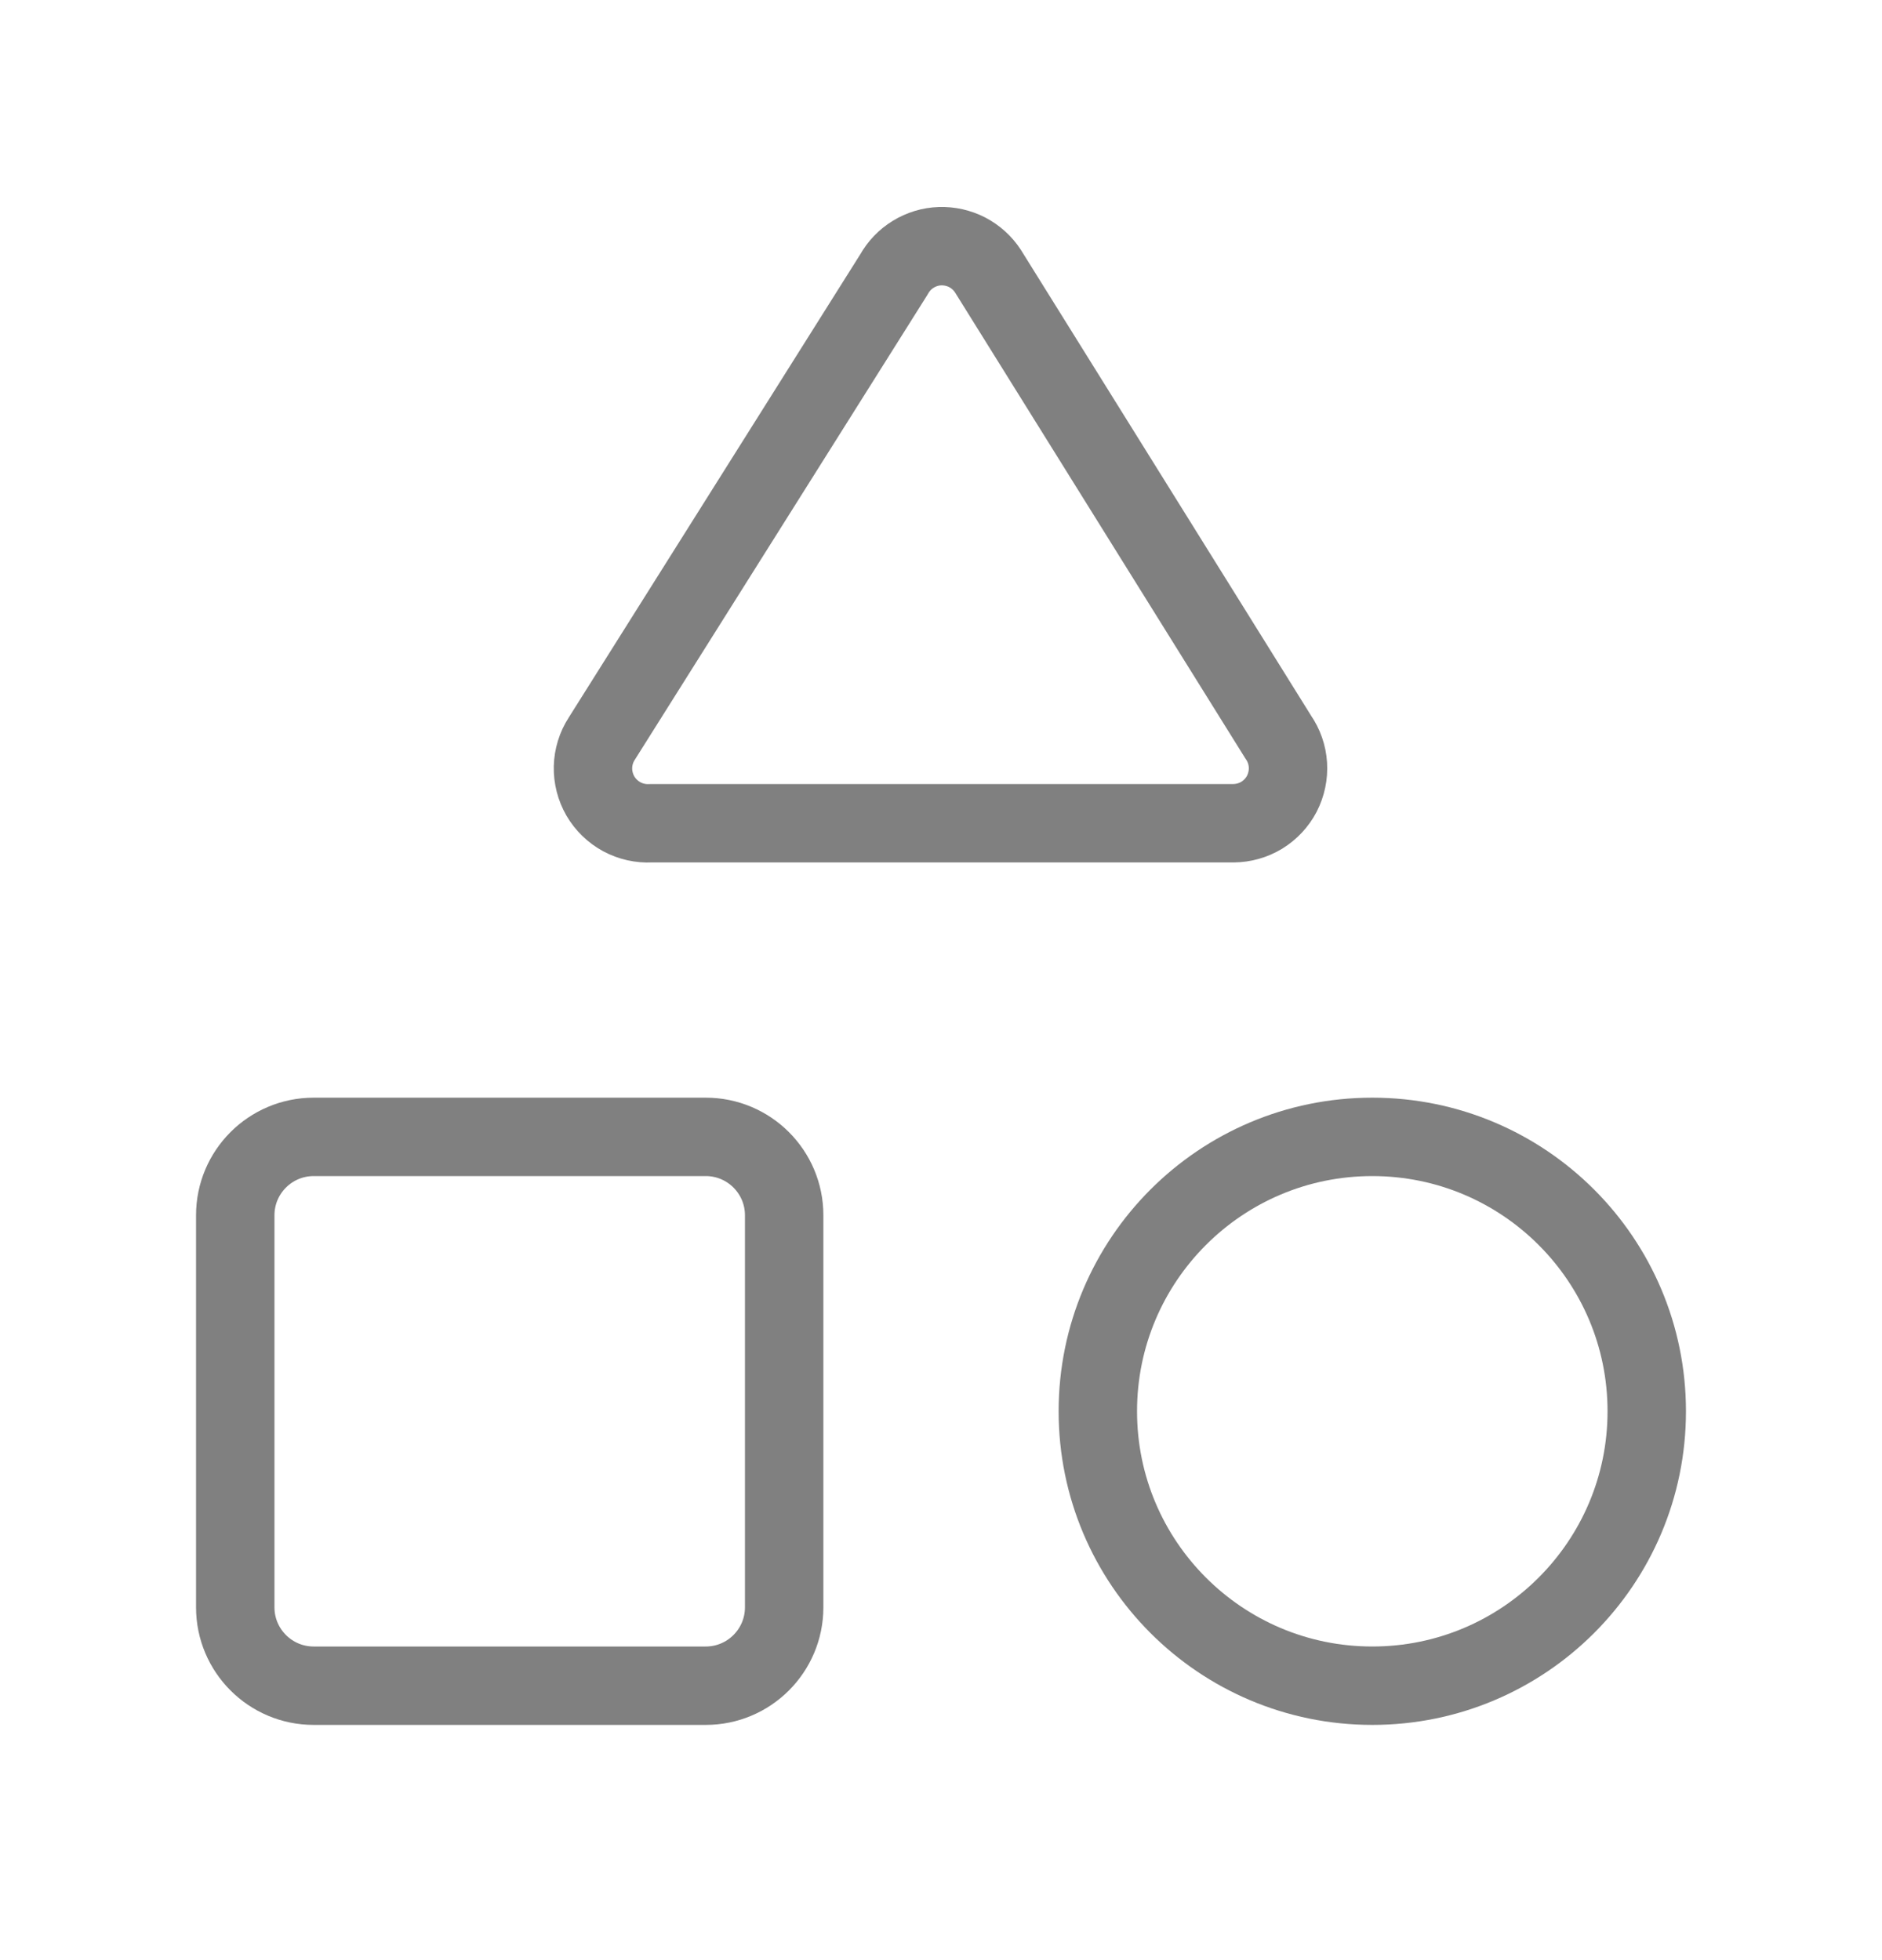 <svg width="24" height="25" viewBox="0 0 24 25" fill="none" xmlns="http://www.w3.org/2000/svg">
<path d="M8.3 10.5C8.171 10.507 8.043 10.478 7.929 10.417C7.816 10.355 7.721 10.264 7.656 10.152C7.592 10.04 7.559 9.913 7.562 9.784C7.565 9.655 7.604 9.529 7.674 9.421L11.4 3.5C11.459 3.394 11.543 3.306 11.646 3.243C11.749 3.18 11.866 3.144 11.987 3.14C12.107 3.136 12.227 3.163 12.334 3.218C12.441 3.274 12.532 3.356 12.598 3.457L16.3 9.4C16.373 9.505 16.416 9.627 16.424 9.755C16.432 9.882 16.405 10.009 16.347 10.123C16.288 10.236 16.199 10.331 16.09 10.398C15.981 10.464 15.856 10.499 15.728 10.5H8.3Z" stroke="#808080" stroke-linecap="round" stroke-linejoin="round"/>
<path d="M9 14.5H4C3.448 14.5 3 14.948 3 15.5V20.5C3 21.052 3.448 21.5 4 21.5H9C9.552 21.5 10 21.052 10 20.5V15.5C10 14.948 9.552 14.5 9 14.5Z" stroke="#808080" stroke-linecap="round" stroke-linejoin="round"/>
<path d="M17.5 21.5C19.433 21.5 21 19.933 21 18C21 16.067 19.433 14.5 17.5 14.5C15.567 14.5 14 16.067 14 18C14 19.933 15.567 21.5 17.5 21.5Z" stroke="#808080" stroke-linecap="round" stroke-linejoin="round"/>
</svg>
